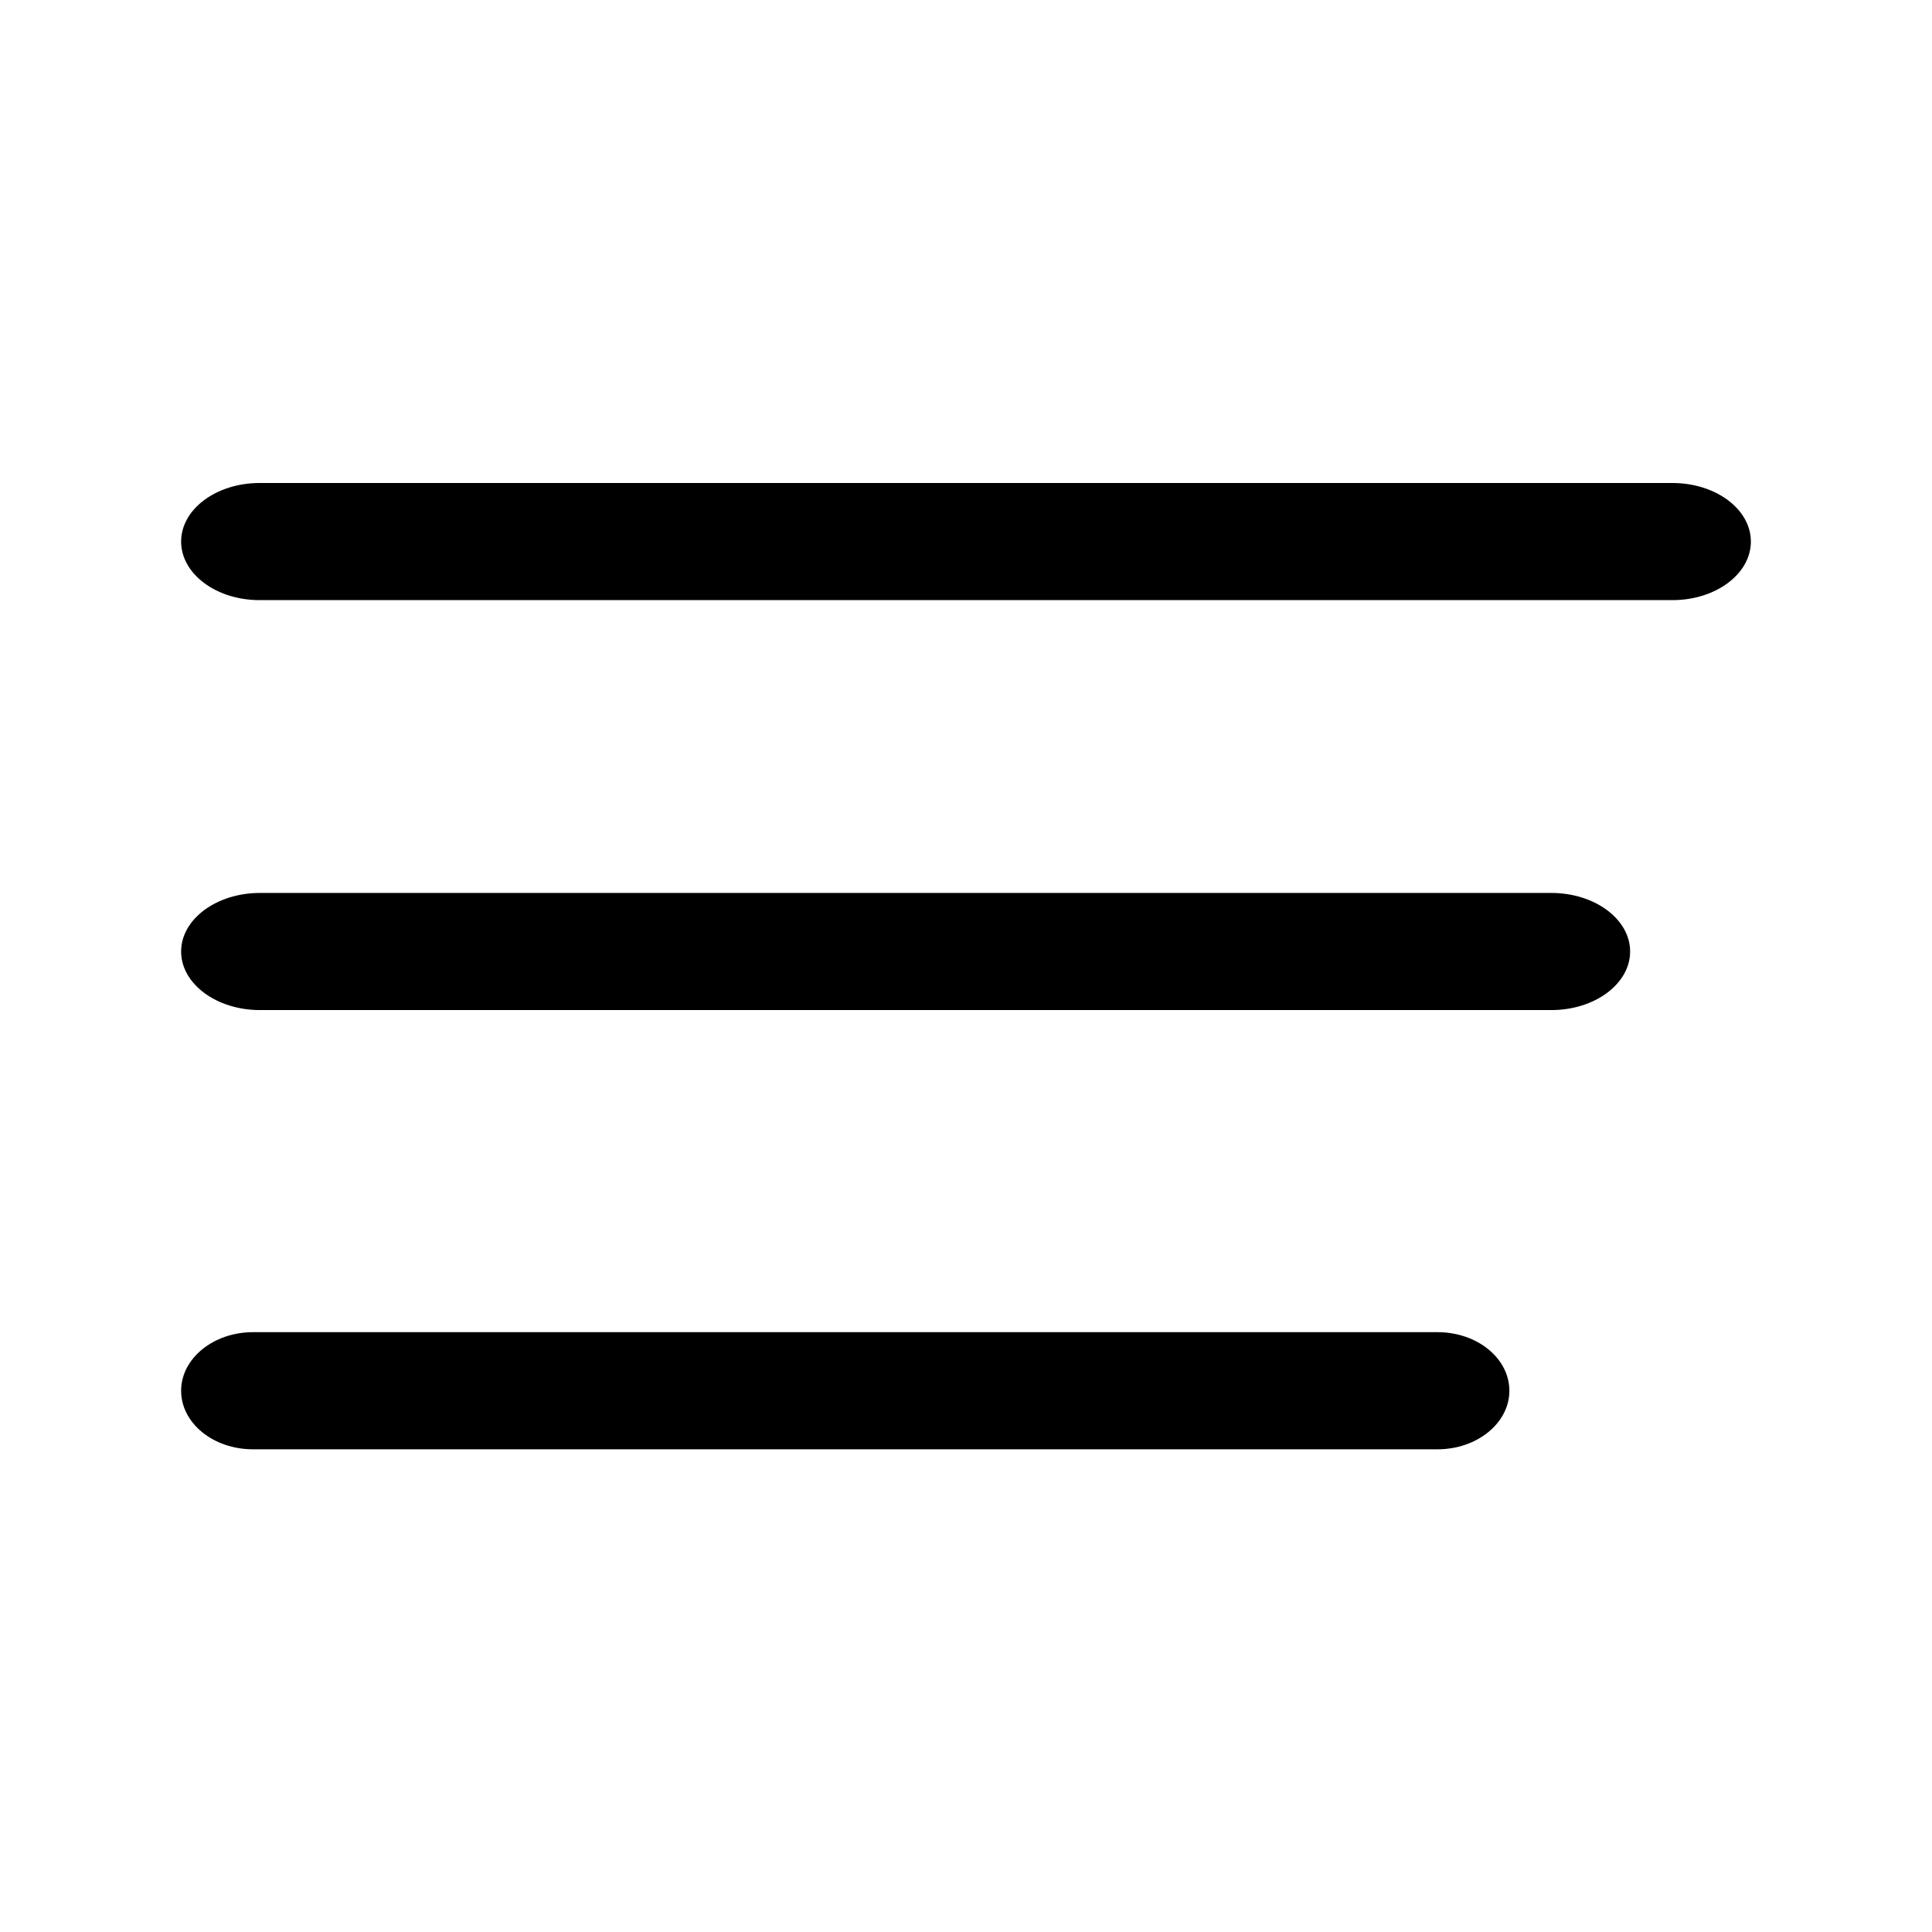 <?xml version="1.0" encoding="UTF-8"?><svg id="e" xmlns="http://www.w3.org/2000/svg" viewBox="0 0 64 64"><path d="M8.6,19.88H55.4c1.44,0,2.6-.87,2.6-1.94s-1.16-1.94-2.6-1.94H8.6c-1.44,0-2.6,.87-2.6,1.94s1.16,1.94,2.6,1.94Zm42.79,9.7H8.61c-1.44,0-2.61,.87-2.61,1.94s1.17,1.94,2.61,1.94H51.39c1.44,0,2.61-.87,2.61-1.94s-1.17-1.94-2.61-1.94Zm-3.77,14.55H8.38c-1.31,0-2.38,.87-2.38,1.94s1.06,1.94,2.38,1.94H47.62c1.31,0,2.38-.87,2.38-1.94s-1.06-1.94-2.38-1.94Z"/></svg>